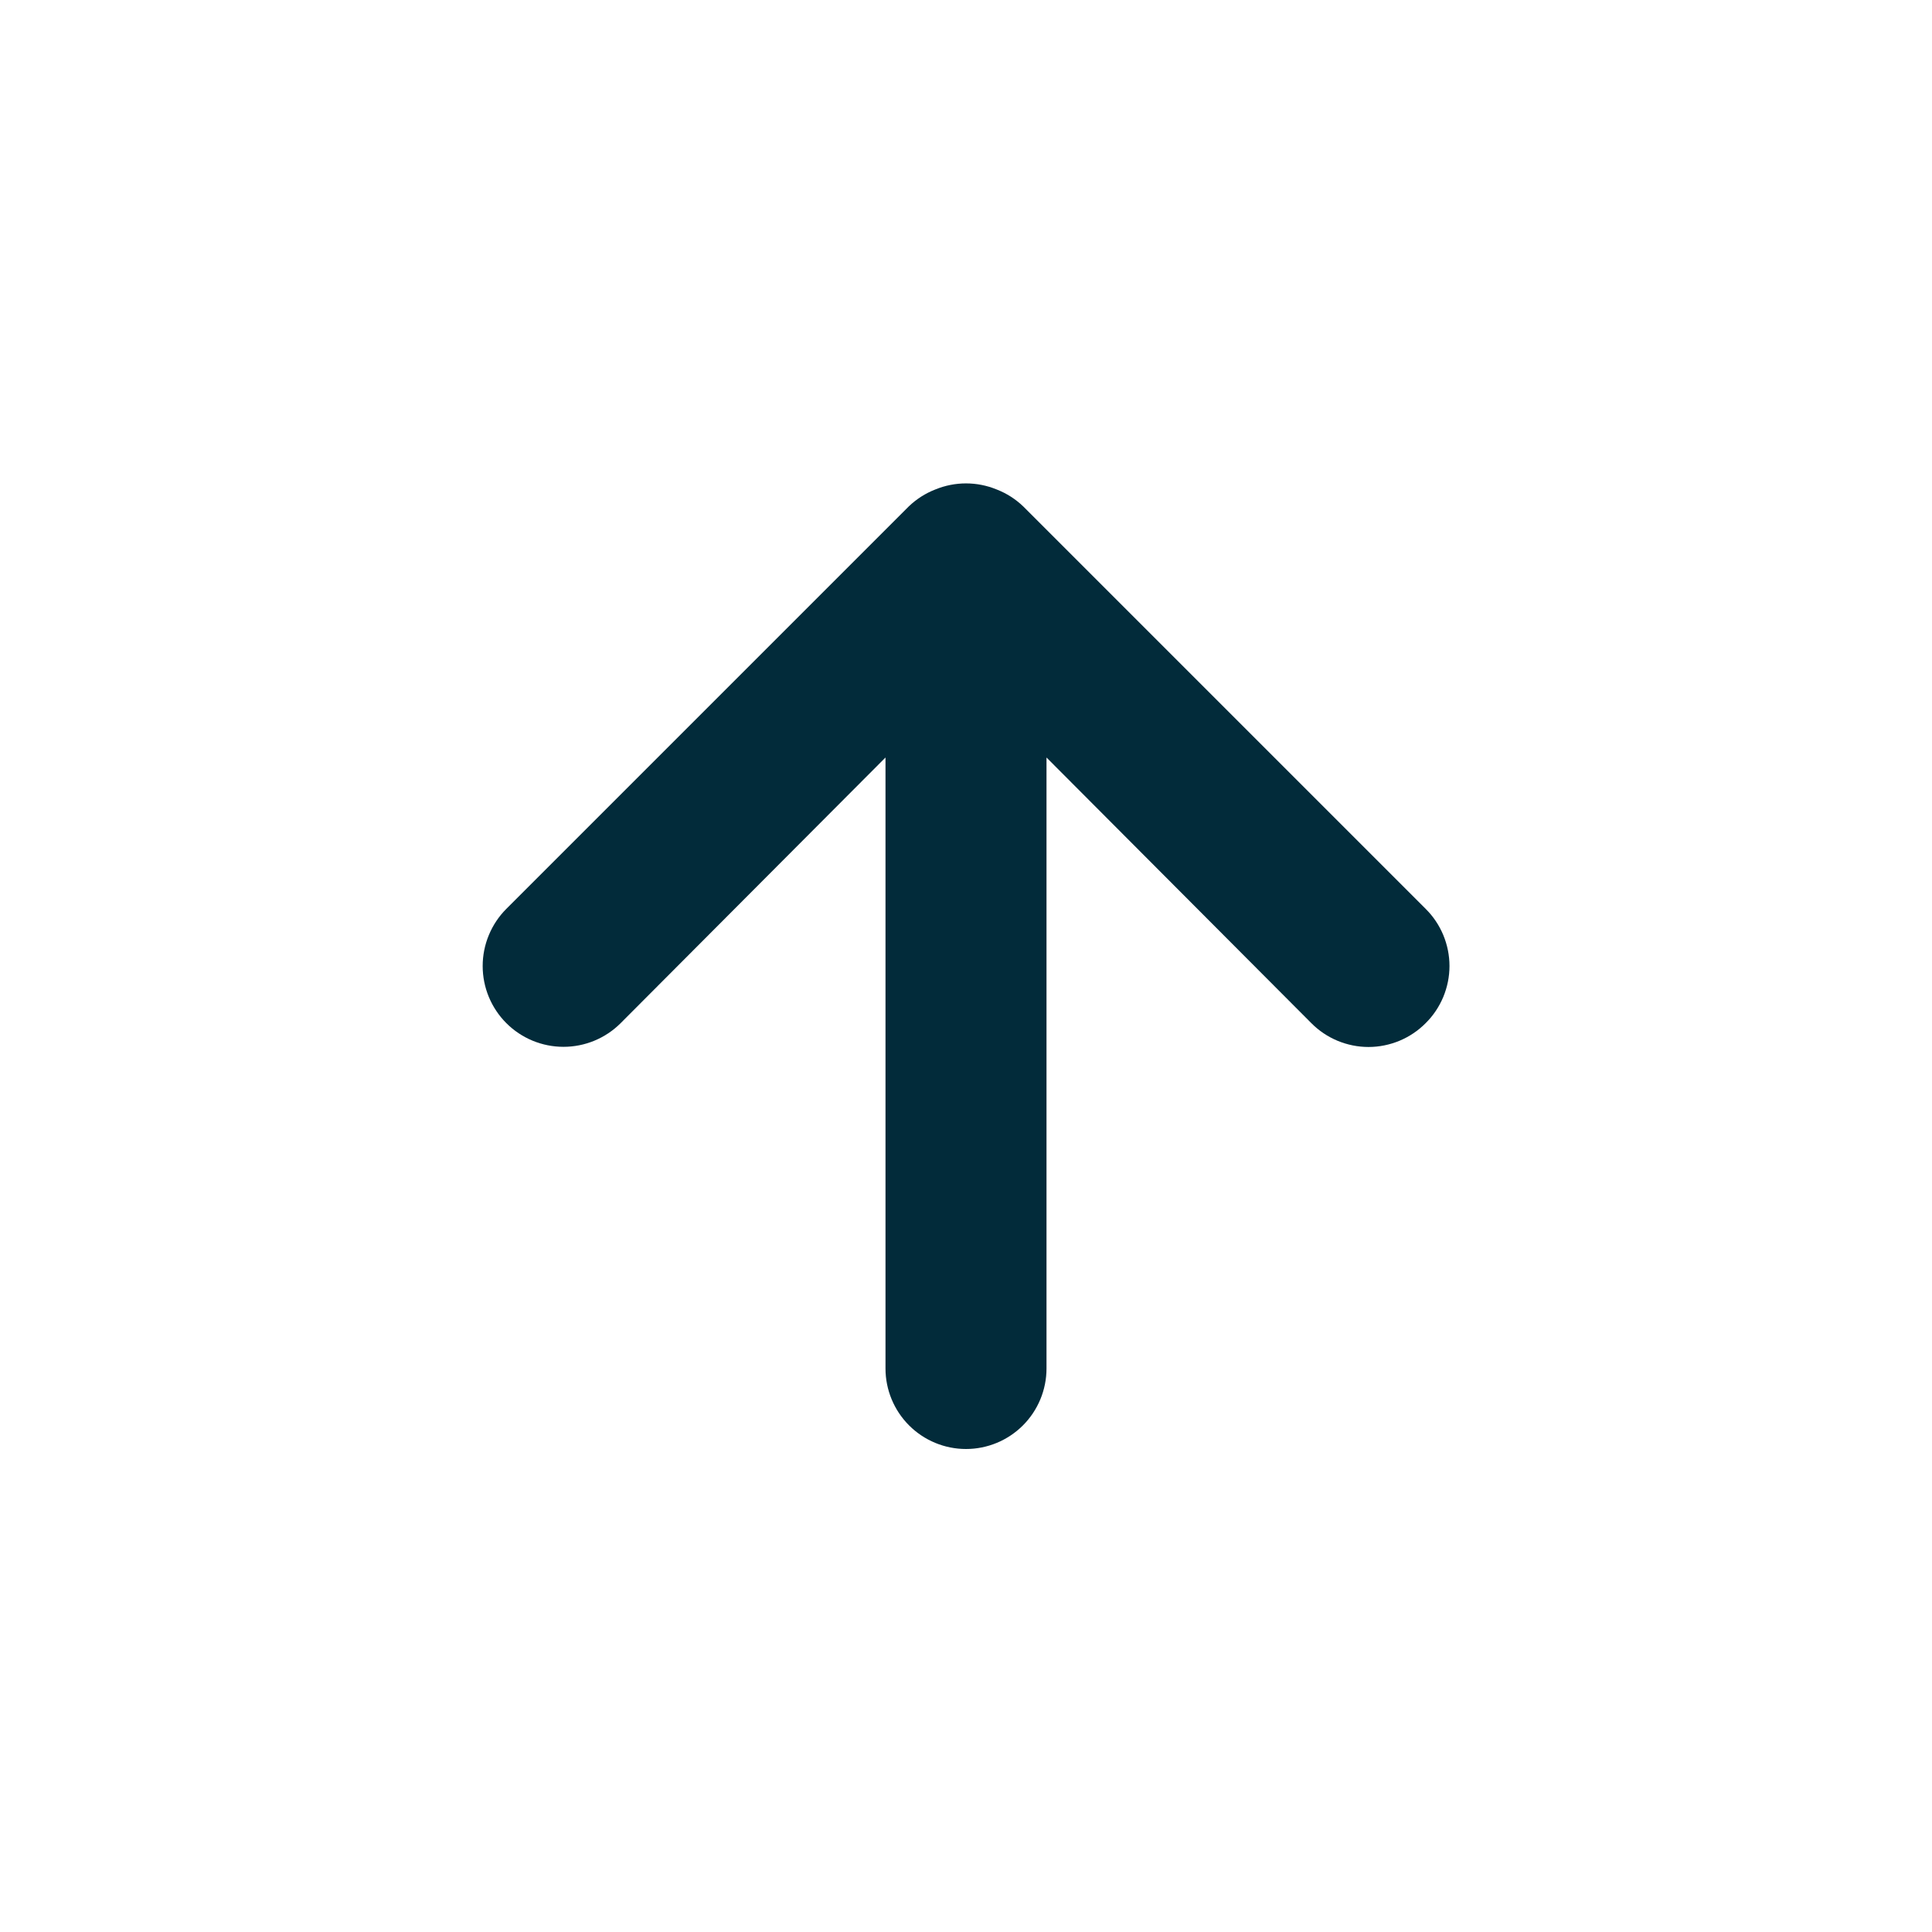 <svg width="48" height="48" viewBox="0 0 48 48" fill="none" xmlns="http://www.w3.org/2000/svg">
<g id="uil-arrow-up">
<path id="Vector" d="M35.42 22.58L25.42 12.58C25.23 12.398 25.006 12.255 24.76 12.16C24.273 11.96 23.727 11.96 23.24 12.16C22.994 12.255 22.77 12.398 22.58 12.58L12.58 22.58C12.393 22.767 12.246 22.988 12.145 23.232C12.044 23.475 11.992 23.736 11.992 24C11.992 24.533 12.203 25.043 12.58 25.42C12.957 25.797 13.467 26.008 14 26.008C14.533 26.008 15.043 25.797 15.42 25.42L22 18.82V34C22 34.53 22.211 35.039 22.586 35.414C22.961 35.789 23.47 36 24 36C24.53 36 25.039 35.789 25.414 35.414C25.789 35.039 26 34.53 26 34V18.82L32.58 25.42C32.766 25.608 32.987 25.756 33.231 25.858C33.475 25.959 33.736 26.012 34 26.012C34.264 26.012 34.525 25.959 34.769 25.858C35.013 25.756 35.234 25.608 35.42 25.42C35.608 25.234 35.756 25.013 35.858 24.769C35.959 24.525 36.012 24.264 36.012 24C36.012 23.736 35.959 23.475 35.858 23.231C35.756 22.987 35.608 22.766 35.42 22.58Z" fill="#022B3A"/>
</g>
</svg>
